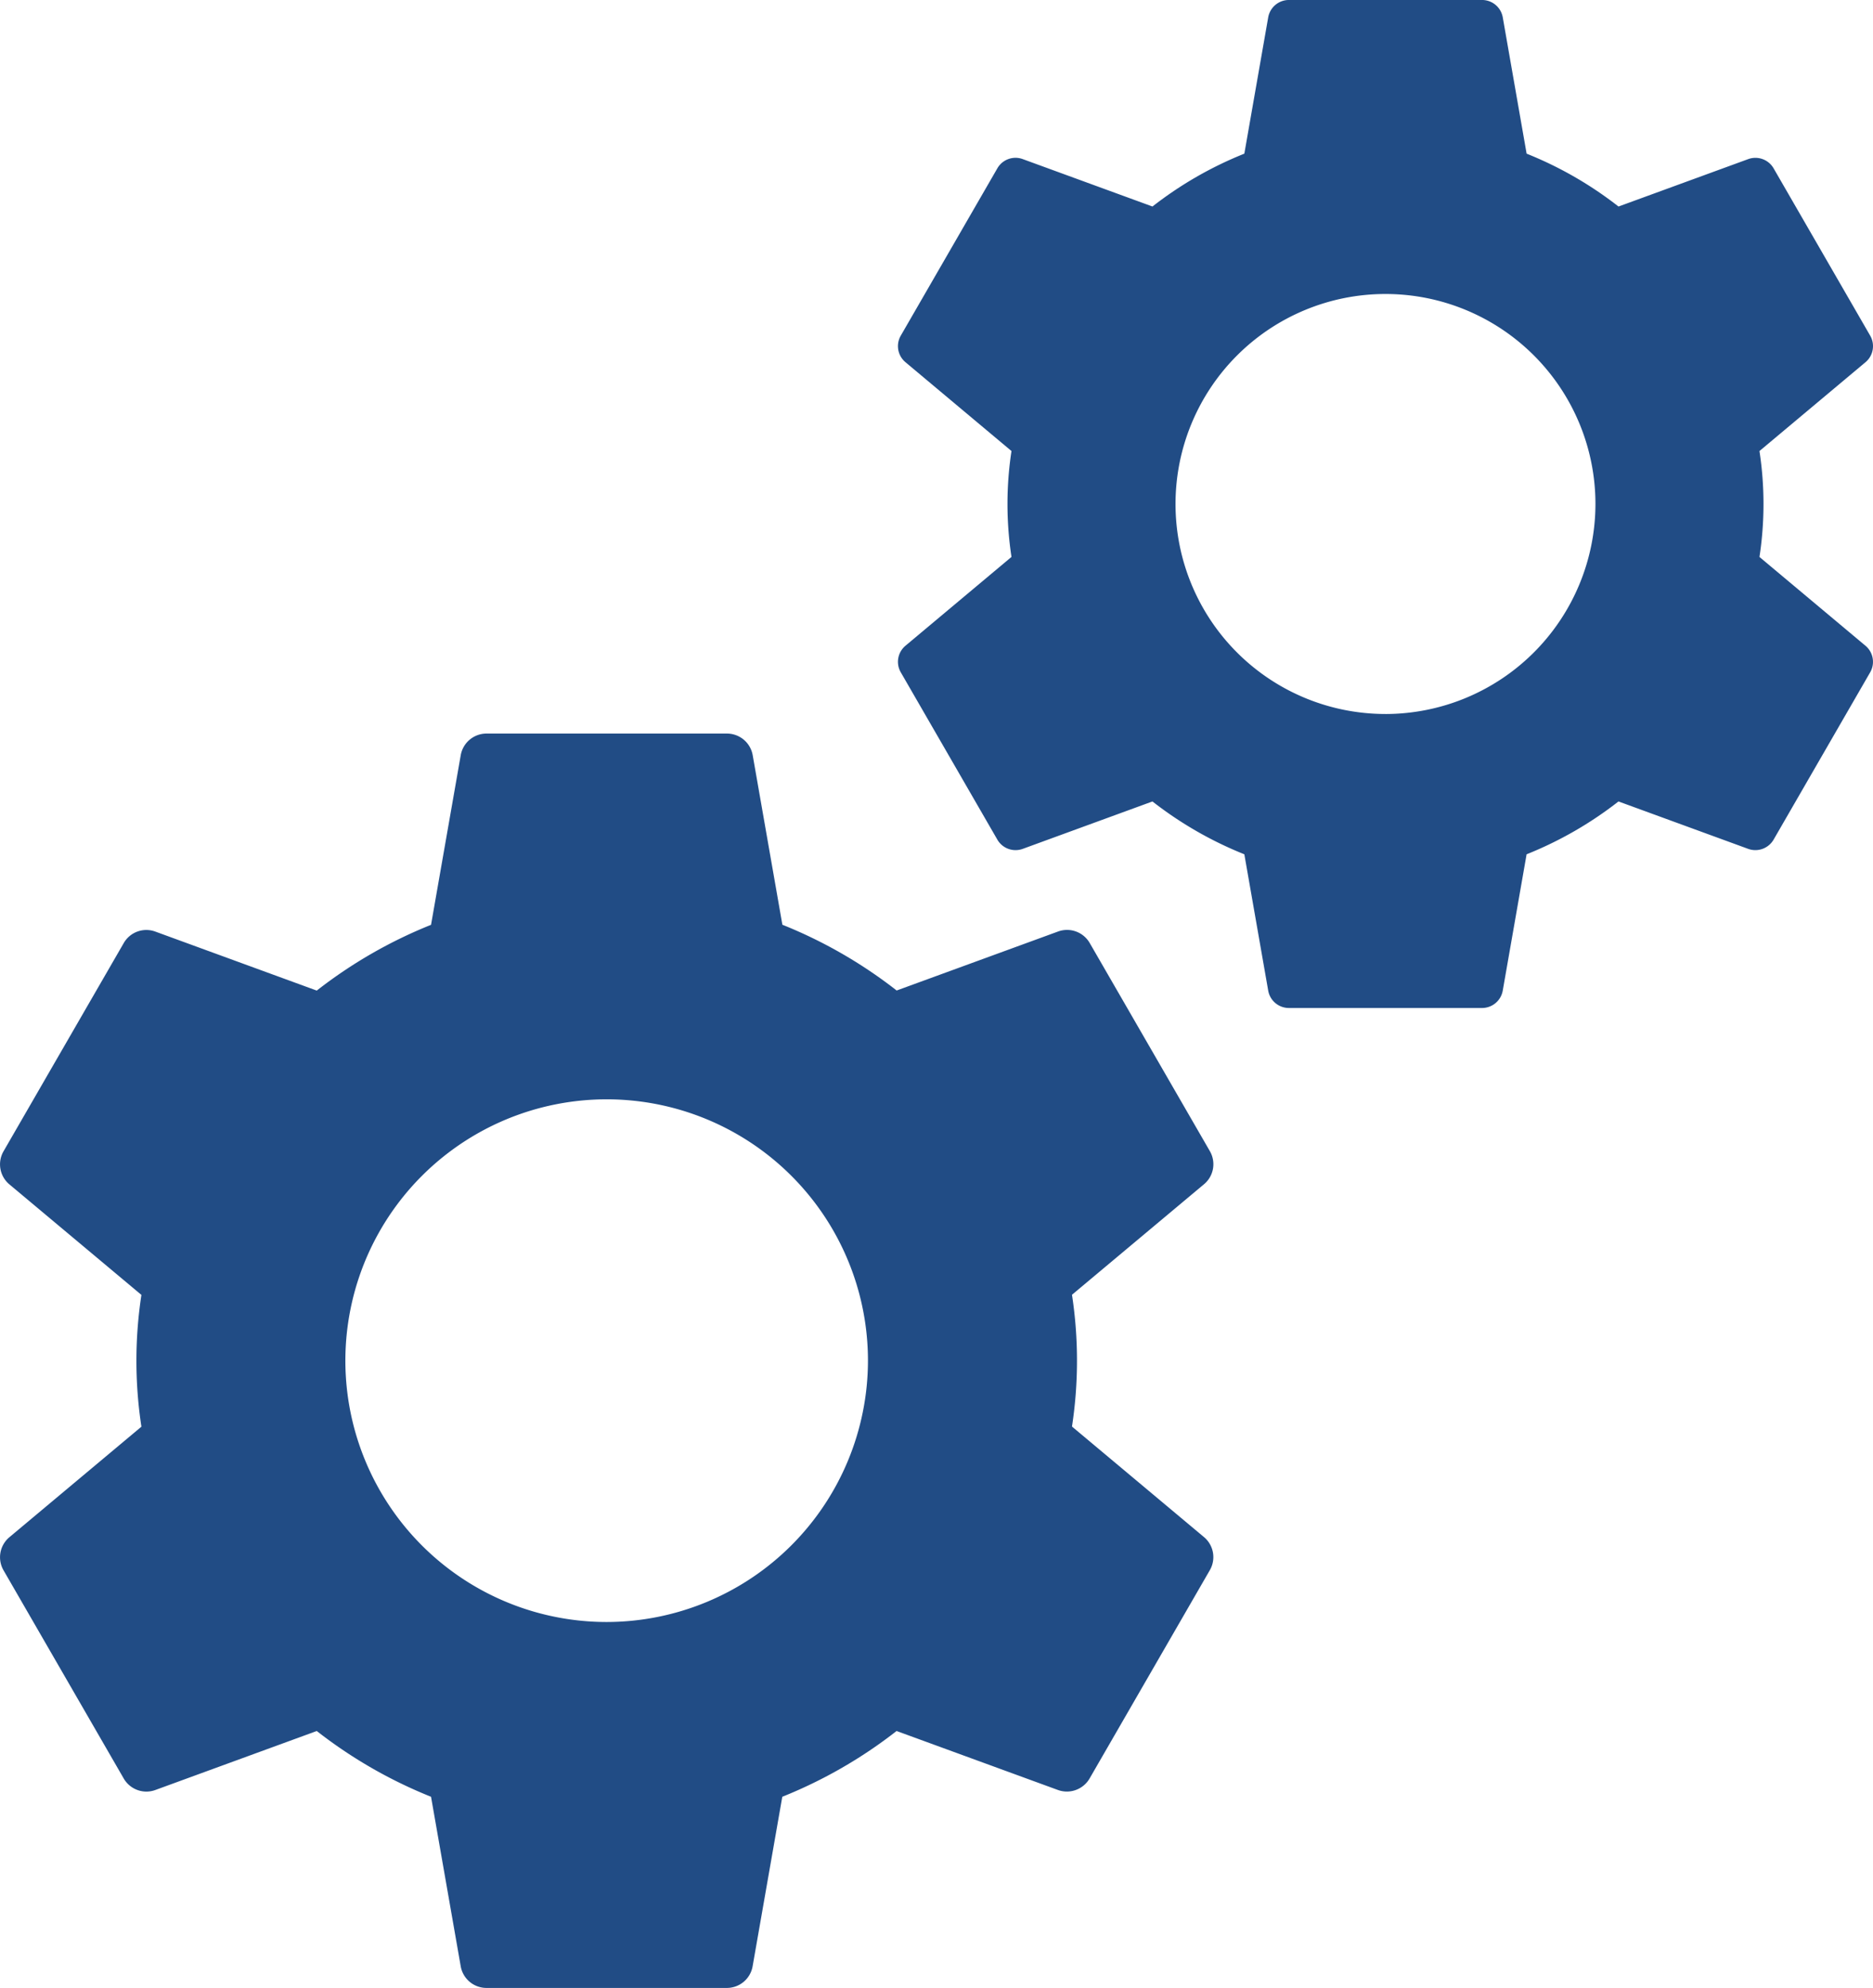 <svg xmlns="http://www.w3.org/2000/svg" width="113.087" height="120" viewBox="0 0 113.087 120">
  <g id="work-tools" transform="translate(-6829.207 -385.048)">
    <g id="Group_1874" data-name="Group 1874" transform="translate(6829.207 429.325)">
      <g id="Group_1873" data-name="Group 1873" transform="translate(0 0)">
        <path id="Path_3169" data-name="Path 3169" d="M6901.9,515.238l-7.969-6.671a26.369,26.369,0,0,0,0-7.956l7.97-6.671a1.575,1.575,0,0,0,.354-2L6895,479.375a1.58,1.58,0,0,0-1.907-.693l-9.748,3.562a28.277,28.277,0,0,0-6.9-3.97l-1.793-10.24a1.578,1.578,0,0,0-1.554-1.3H6858.58a1.579,1.579,0,0,0-1.555,1.305l-1.793,10.24a28.309,28.309,0,0,0-6.9,3.97l-9.747-3.562a1.574,1.574,0,0,0-1.907.693l-7.257,12.568a1.576,1.576,0,0,0,.354,2l7.97,6.671a26.369,26.369,0,0,0,0,7.956l-7.97,6.671a1.577,1.577,0,0,0-.354,2l7.257,12.568a1.58,1.58,0,0,0,1.907.693l9.747-3.562a28.274,28.274,0,0,0,6.9,3.97l1.793,10.24a1.579,1.579,0,0,0,1.555,1.3h14.513a1.578,1.578,0,0,0,1.554-1.3l1.793-10.24a28.278,28.278,0,0,0,6.9-3.97l9.747,3.562A1.586,1.586,0,0,0,6895,529.8l7.256-12.568A1.575,1.575,0,0,0,6901.9,515.238Zm-36.063,5.127a15.776,15.776,0,1,1,15.775-15.776A15.794,15.794,0,0,1,6865.836,520.365Z" transform="translate(-6829.207 -466.728)" fill="#214c85"/>
      </g>
    </g>
    <g id="Group_1876" data-name="Group 1876" transform="translate(6883.424 385.048)">
      <g id="Group_1875" data-name="Group 1875">
        <path id="Path_3170" data-name="Path 3170" d="M6987.639,424.029l-6.4-5.36a21.133,21.133,0,0,0,0-6.393l6.4-5.361a1.265,1.265,0,0,0,.285-1.605l-5.831-10.1a1.269,1.269,0,0,0-1.533-.557l-7.832,2.862a22.733,22.733,0,0,0-5.548-3.191l-1.44-8.229a1.269,1.269,0,0,0-1.25-1.048h-11.662a1.269,1.269,0,0,0-1.25,1.048l-1.441,8.229a22.734,22.734,0,0,0-5.547,3.19l-7.833-2.862a1.264,1.264,0,0,0-1.532.557l-5.831,10.1a1.265,1.265,0,0,0,.284,1.605l6.4,5.361a21.218,21.218,0,0,0,0,6.393l-6.4,5.36a1.266,1.266,0,0,0-.284,1.606l5.831,10.1a1.27,1.27,0,0,0,1.532.557l7.832-2.862a22.759,22.759,0,0,0,5.548,3.19l1.441,8.229a1.269,1.269,0,0,0,1.249,1.049h11.662a1.27,1.27,0,0,0,1.25-1.049l1.44-8.229a22.731,22.731,0,0,0,5.548-3.19l7.832,2.862a1.274,1.274,0,0,0,1.533-.557l5.831-10.1A1.267,1.267,0,0,0,6987.639,424.029Zm-28.98,4.12a12.677,12.677,0,1,1,12.677-12.677A12.692,12.692,0,0,1,6958.659,428.15Z" transform="translate(-6929.224 -385.048)" fill="#214c85"/>
      </g>
    </g>
  </g>
</svg>

